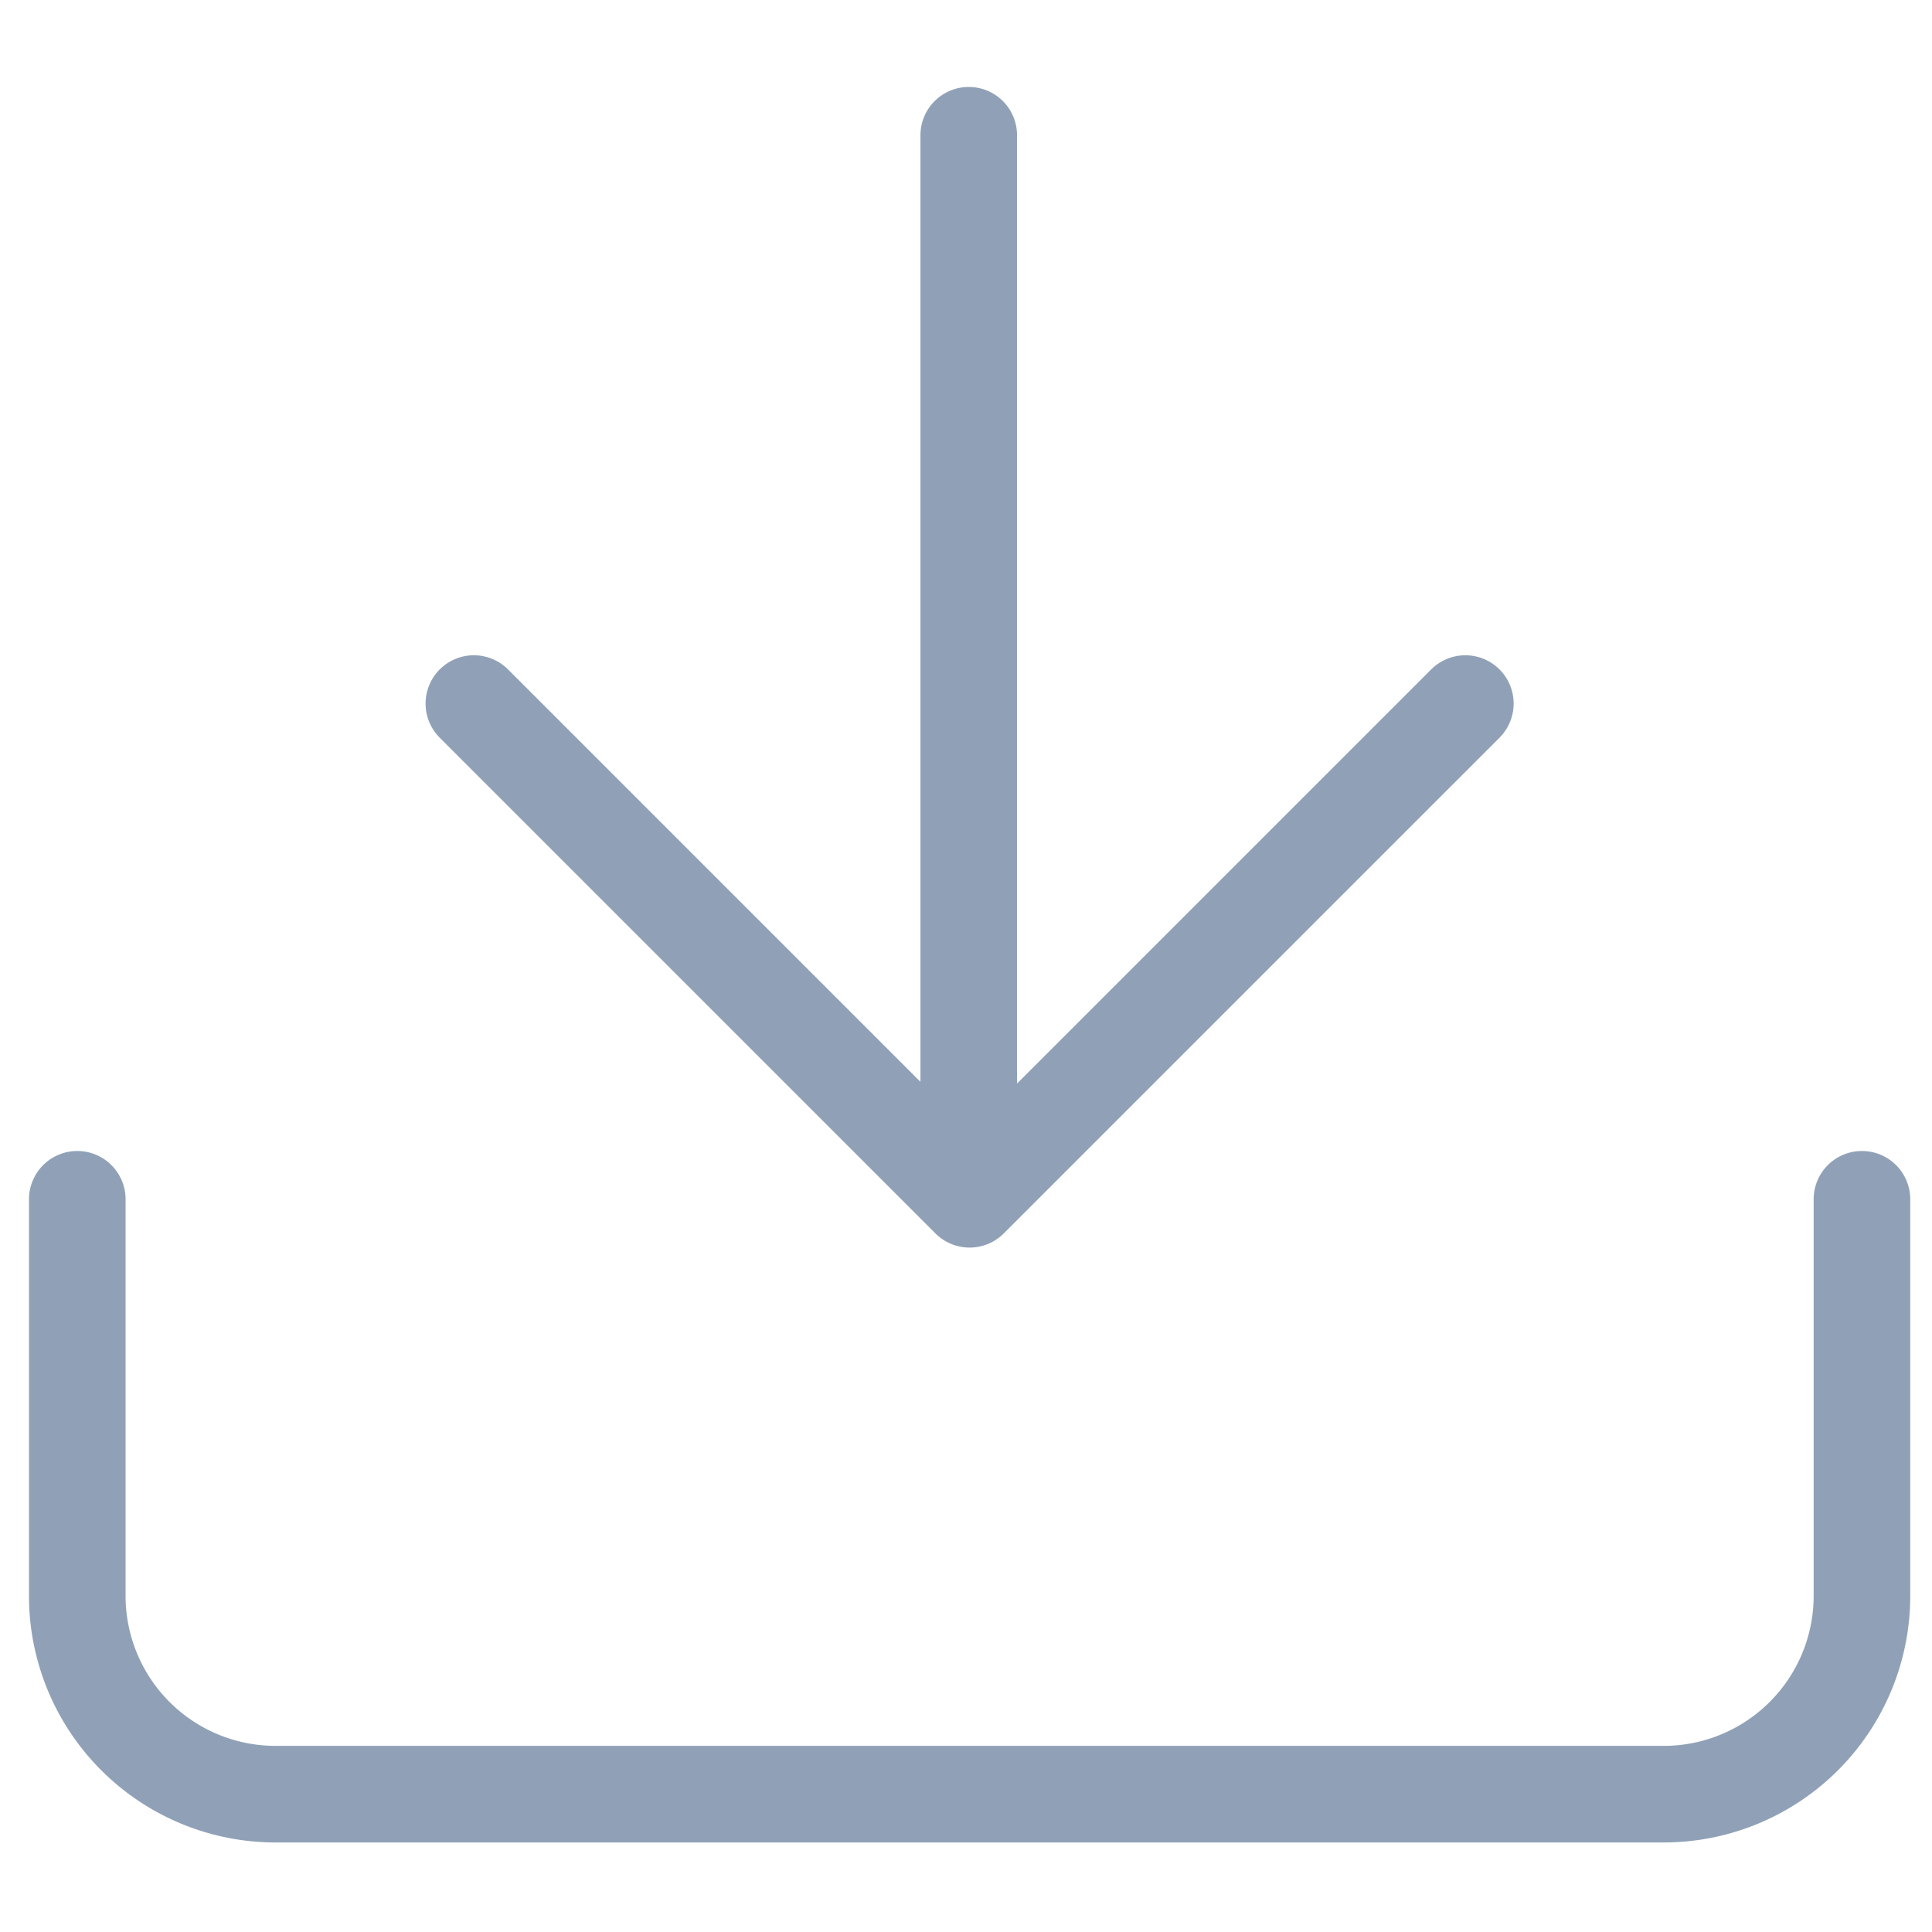 <svg xmlns="http://www.w3.org/2000/svg" xmlns:xlink="http://www.w3.org/1999/xlink" width="100" height="100" viewBox="0 0 100 100">
  <defs>
    <clipPath id="clip-Download">
      <rect width="100" height="100"/>
    </clipPath>
  </defs>
  <g id="Download" clip-path="url(#clip-Download)">
    <g id="download-2" data-name="download" transform="translate(4 3)">
      <path id="Path_6127" data-name="Path 6127" d="M95.374,15V35.527A10.264,10.264,0,0,1,85.11,45.791H13.264A10.264,10.264,0,0,1,3,35.527V15" transform="translate(-3 44.075)" fill="none" stroke="#90a1b7" stroke-linecap="round" stroke-linejoin="round" stroke-width="5"/>
      <path id="Path_6128" data-name="Path 6128" d="M7,10,32.659,35.659,58.319,10" transform="translate(13.527 23.416)" fill="none" stroke="#90a1b7" stroke-linecap="round" stroke-linejoin="round" stroke-width="5"/>
      <line id="Line_688" data-name="Line 688" y1="54.328" transform="translate(46.142 4)" fill="none" stroke="#90a1b7" stroke-linecap="round" stroke-linejoin="round" stroke-width="5"/>
    </g>
  </g>
</svg>
